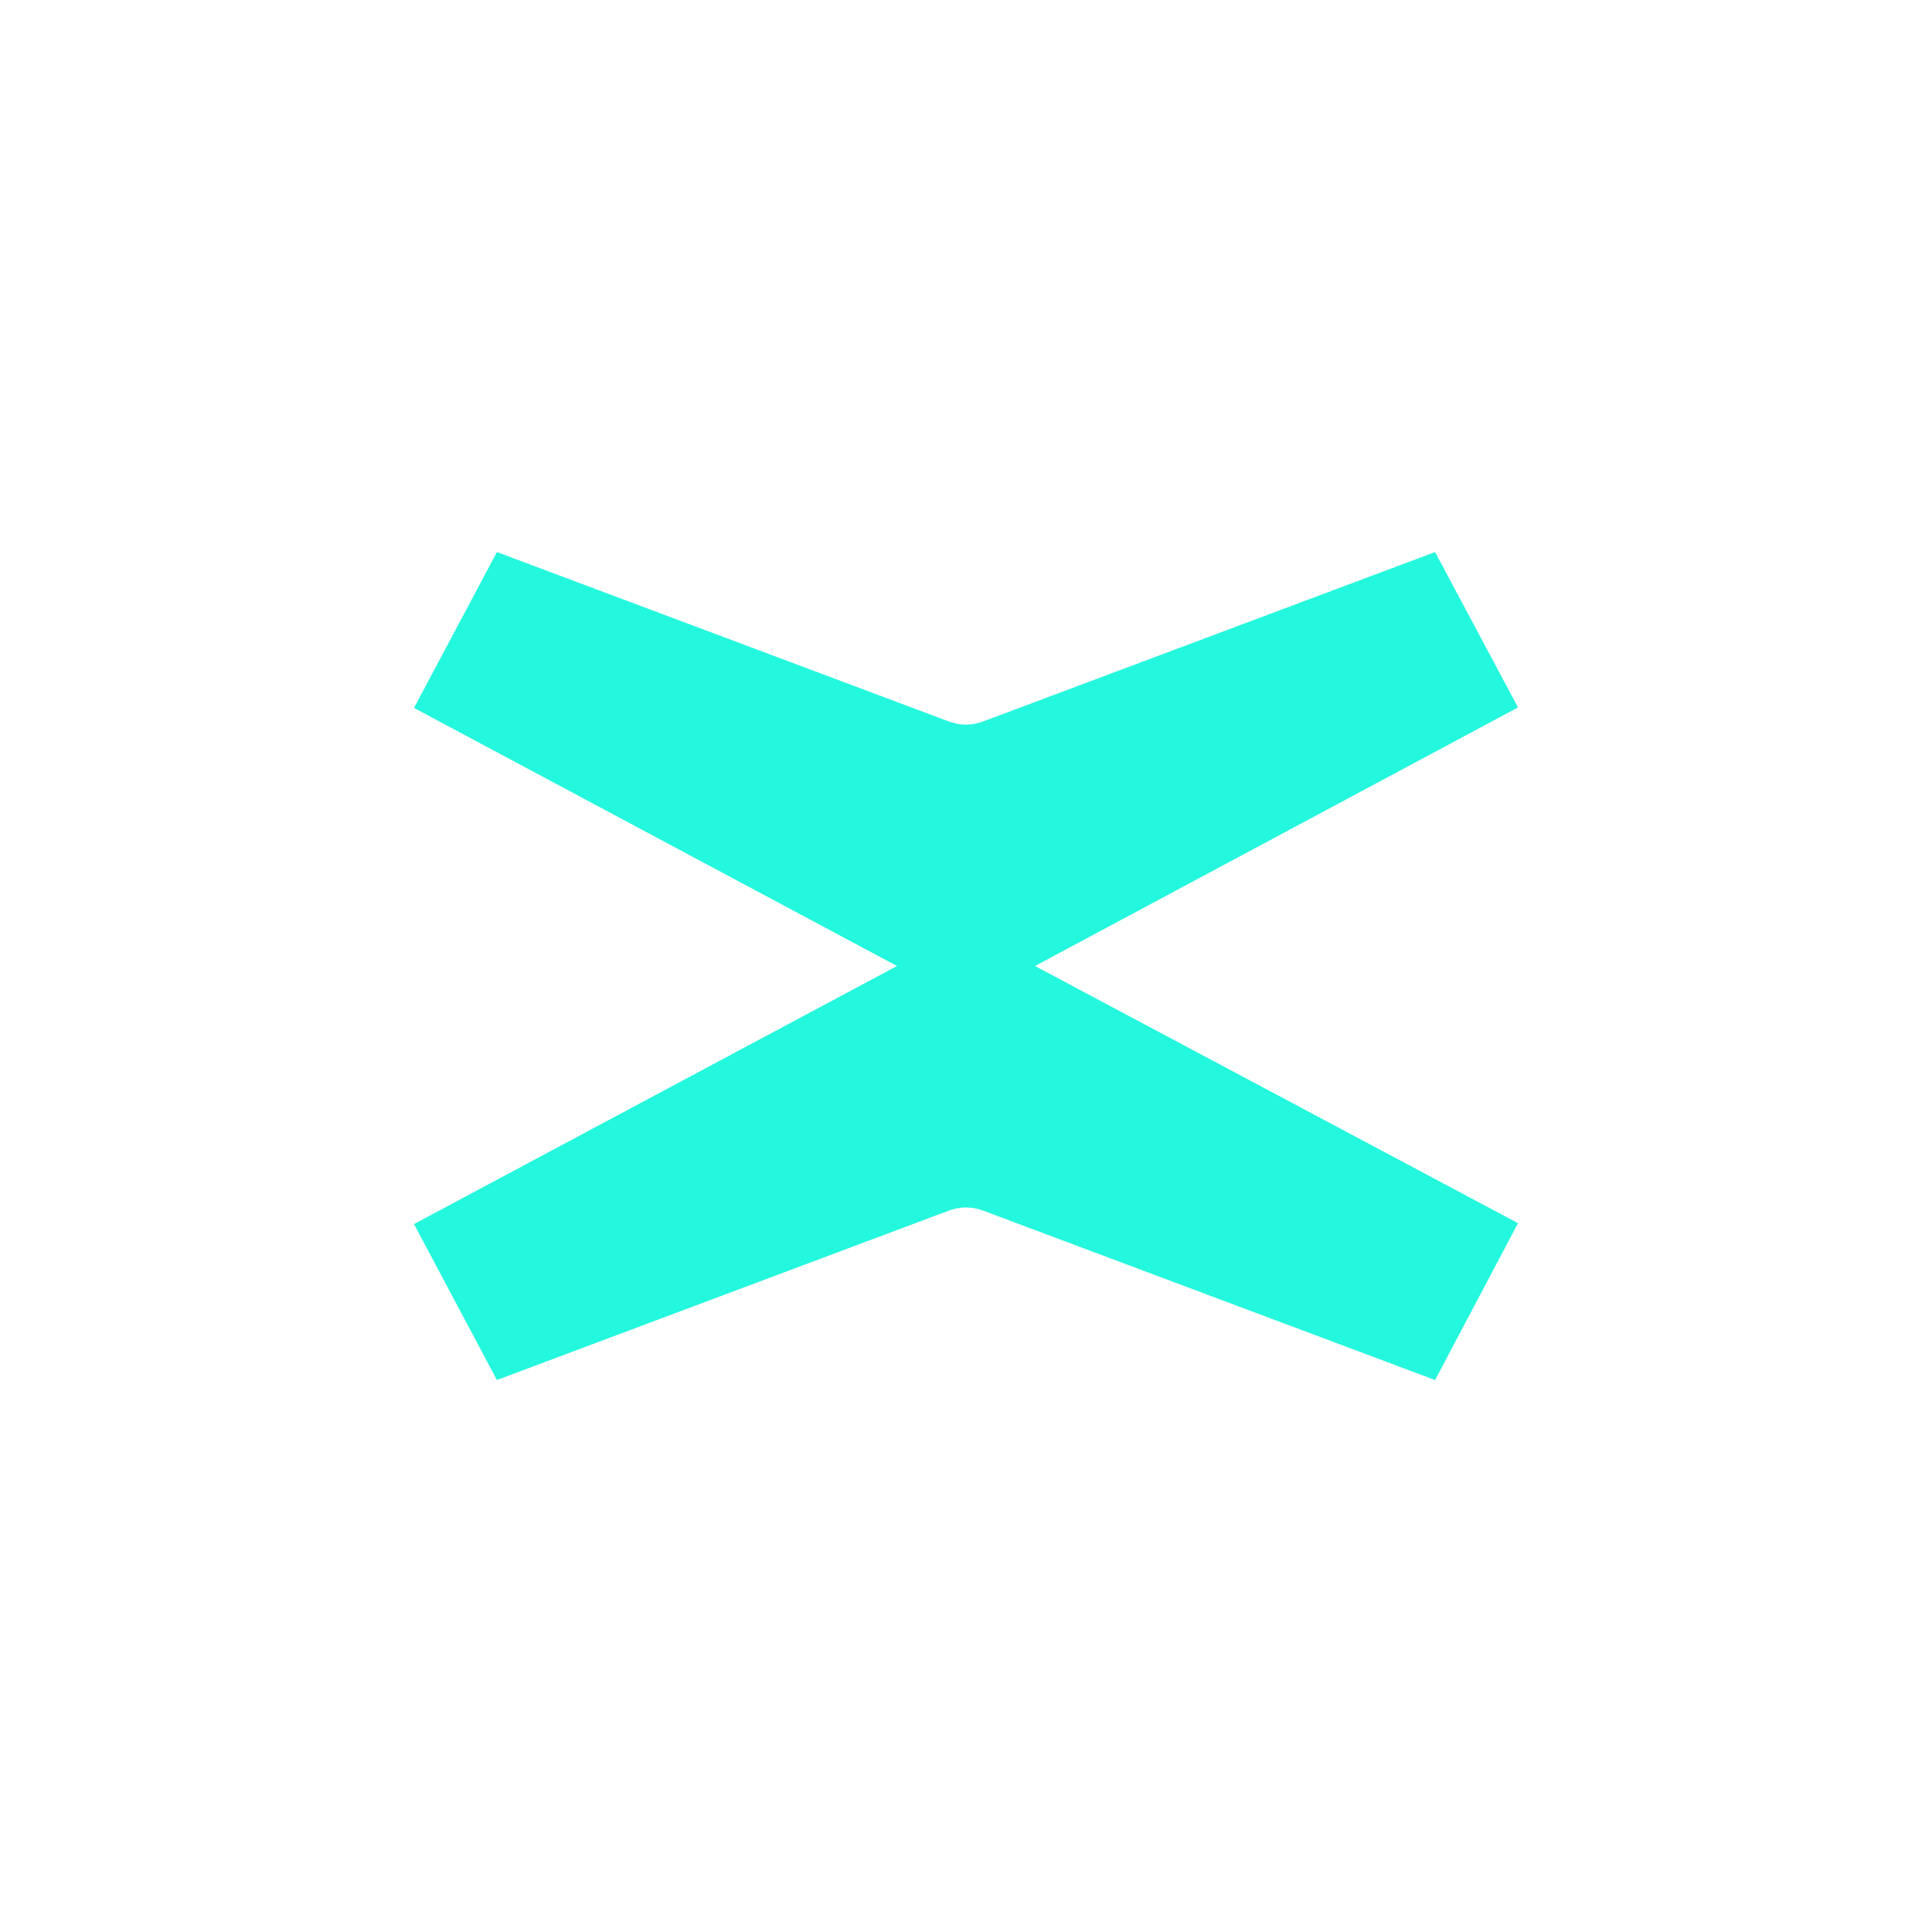 <svg width="24" height="24" viewBox="0 0 24 24" fill="none" xmlns="http://www.w3.org/2000/svg">
<path d="M12.857 12L18.857 8.788L17.827 6.858L12.224 8.958C12.08 9.016 11.919 9.016 11.775 8.958L6.173 6.858L5.143 8.794L11.143 12L5.143 15.206L6.173 17.143L11.775 15.043C11.919 14.985 12.08 14.985 12.224 15.043L17.827 17.143L18.857 15.195L12.857 12Z" fill="#23F7DD"/>
</svg>
